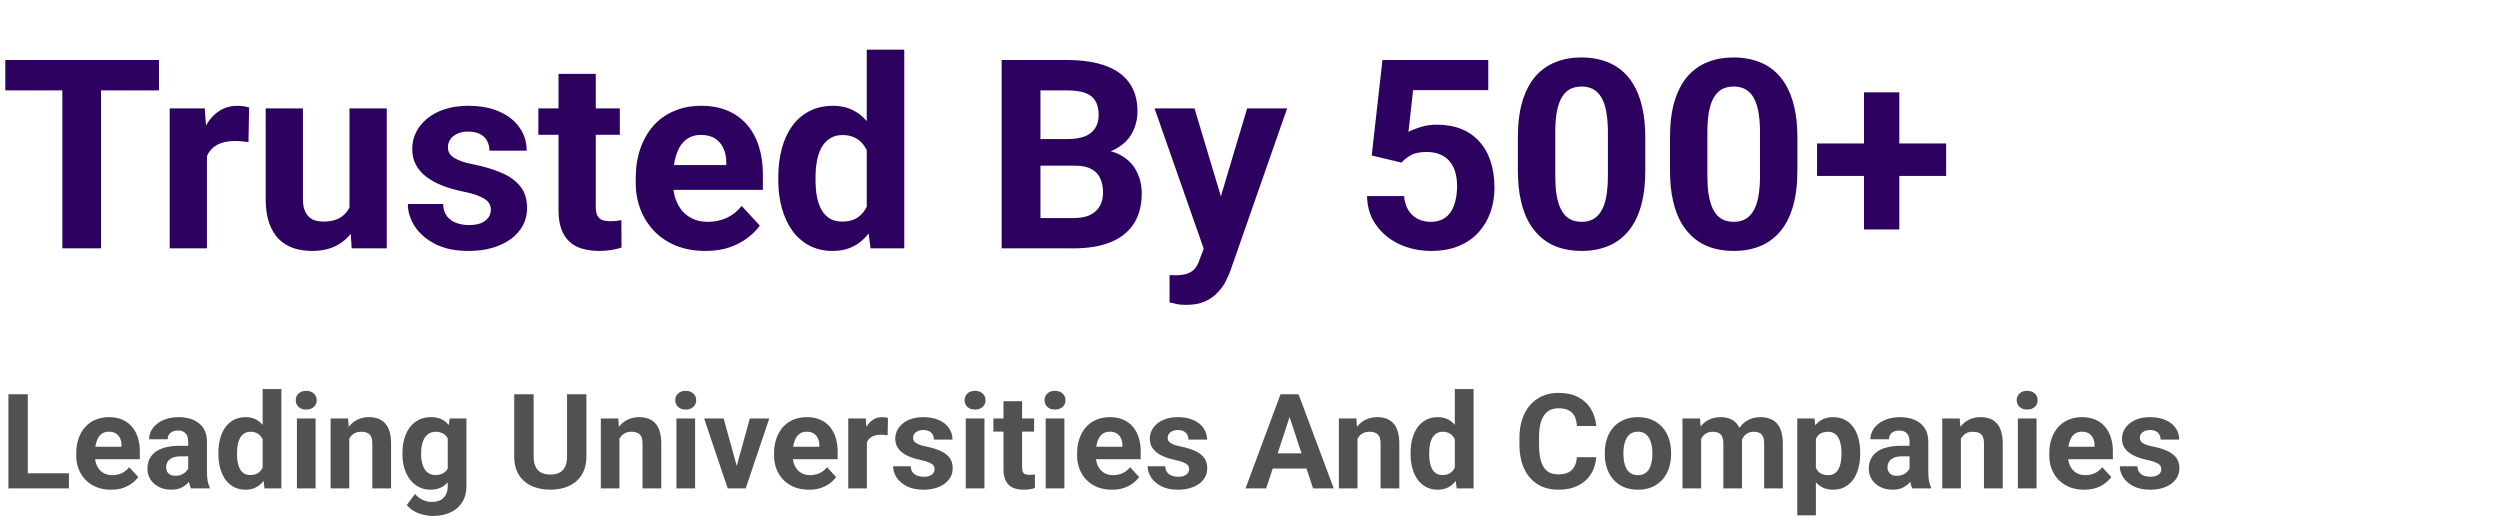 <svg width="302" height="63" viewBox="0 0 302 63" fill="none" xmlns="http://www.w3.org/2000/svg">
<path d="M12.203 7.25V30H7.531V7.25H12.203ZM19.203 7.25V10.922H0.641V7.25H19.203ZM25 16.782V30H20.5V13.094H24.734L25 16.782ZM30.094 12.985L30.016 17.157C29.797 17.125 29.531 17.099 29.219 17.078C28.917 17.047 28.641 17.032 28.391 17.032C27.755 17.032 27.203 17.115 26.734 17.282C26.276 17.438 25.891 17.672 25.578 17.985C25.276 18.297 25.047 18.677 24.891 19.125C24.745 19.573 24.662 20.084 24.641 20.657L23.734 20.375C23.734 19.282 23.844 18.276 24.062 17.36C24.281 16.433 24.599 15.625 25.016 14.938C25.443 14.25 25.963 13.719 26.578 13.344C27.193 12.969 27.896 12.781 28.688 12.781C28.938 12.781 29.193 12.802 29.453 12.844C29.713 12.875 29.927 12.922 30.094 12.985ZM42.219 25.953V13.094H46.719V30H42.484L42.219 25.953ZM42.719 22.485L44.047 22.453C44.047 23.578 43.917 24.625 43.656 25.594C43.396 26.552 43.005 27.386 42.484 28.094C41.964 28.792 41.307 29.339 40.516 29.735C39.724 30.12 38.792 30.313 37.719 30.313C36.896 30.313 36.135 30.198 35.438 29.969C34.75 29.729 34.156 29.36 33.656 28.86C33.167 28.349 32.781 27.698 32.5 26.907C32.229 26.104 32.094 25.141 32.094 24.016V13.094H36.594V24.047C36.594 24.547 36.651 24.969 36.766 25.313C36.891 25.657 37.062 25.938 37.281 26.157C37.5 26.375 37.755 26.532 38.047 26.625C38.349 26.719 38.682 26.766 39.047 26.766C39.974 26.766 40.703 26.578 41.234 26.203C41.776 25.828 42.156 25.318 42.375 24.672C42.604 24.016 42.719 23.287 42.719 22.485ZM59.297 25.328C59.297 25.006 59.203 24.714 59.016 24.453C58.828 24.193 58.479 23.953 57.969 23.735C57.469 23.506 56.745 23.297 55.797 23.11C54.943 22.922 54.146 22.688 53.406 22.407C52.677 22.115 52.042 21.766 51.5 21.36C50.969 20.953 50.552 20.474 50.25 19.922C49.948 19.36 49.797 18.719 49.797 18C49.797 17.292 49.948 16.625 50.25 16C50.562 15.375 51.005 14.823 51.578 14.344C52.161 13.854 52.87 13.474 53.703 13.203C54.547 12.922 55.495 12.781 56.547 12.781C58.016 12.781 59.276 13.016 60.328 13.485C61.391 13.953 62.203 14.599 62.766 15.422C63.339 16.235 63.625 17.162 63.625 18.203H59.125C59.125 17.766 59.031 17.375 58.844 17.032C58.667 16.677 58.385 16.401 58 16.203C57.625 15.995 57.135 15.891 56.531 15.891C56.031 15.891 55.599 15.979 55.234 16.157C54.87 16.323 54.589 16.552 54.391 16.844C54.203 17.125 54.109 17.438 54.109 17.782C54.109 18.042 54.161 18.276 54.266 18.485C54.38 18.683 54.562 18.865 54.812 19.032C55.062 19.198 55.385 19.354 55.781 19.5C56.188 19.636 56.688 19.761 57.281 19.875C58.5 20.125 59.589 20.453 60.547 20.86C61.505 21.256 62.266 21.797 62.828 22.485C63.391 23.162 63.672 24.052 63.672 25.157C63.672 25.907 63.505 26.594 63.172 27.219C62.839 27.844 62.359 28.391 61.734 28.86C61.109 29.318 60.359 29.677 59.484 29.938C58.62 30.188 57.646 30.313 56.562 30.313C54.99 30.313 53.656 30.032 52.562 29.469C51.479 28.907 50.656 28.193 50.094 27.328C49.542 26.453 49.266 25.558 49.266 24.641H53.531C53.552 25.256 53.708 25.75 54 26.125C54.302 26.5 54.682 26.771 55.141 26.938C55.609 27.104 56.115 27.188 56.656 27.188C57.24 27.188 57.724 27.11 58.109 26.953C58.495 26.787 58.786 26.568 58.984 26.297C59.193 26.016 59.297 25.693 59.297 25.328ZM74.875 13.094V16.282H65.031V13.094H74.875ZM67.469 8.922H71.969V24.907C71.969 25.396 72.031 25.771 72.156 26.032C72.292 26.292 72.49 26.474 72.75 26.578C73.01 26.672 73.338 26.719 73.734 26.719C74.016 26.719 74.266 26.709 74.484 26.688C74.713 26.657 74.906 26.625 75.062 26.594L75.078 29.907C74.693 30.032 74.276 30.131 73.828 30.203C73.38 30.276 72.885 30.313 72.344 30.313C71.354 30.313 70.49 30.151 69.75 29.828C69.021 29.495 68.458 28.964 68.062 28.235C67.667 27.506 67.469 26.547 67.469 25.36V8.922ZM85.219 30.313C83.906 30.313 82.729 30.104 81.688 29.688C80.646 29.261 79.76 28.672 79.031 27.922C78.312 27.172 77.76 26.302 77.375 25.313C76.99 24.313 76.797 23.25 76.797 22.125V21.5C76.797 20.219 76.979 19.047 77.344 17.985C77.708 16.922 78.229 16 78.906 15.219C79.594 14.438 80.427 13.839 81.406 13.422C82.385 12.995 83.49 12.781 84.719 12.781C85.917 12.781 86.979 12.979 87.906 13.375C88.833 13.771 89.609 14.334 90.234 15.063C90.87 15.792 91.349 16.667 91.672 17.688C91.995 18.698 92.156 19.823 92.156 21.063V22.938H78.719V19.938H87.734V19.594C87.734 18.969 87.62 18.412 87.391 17.922C87.172 17.422 86.838 17.026 86.391 16.735C85.943 16.443 85.37 16.297 84.672 16.297C84.078 16.297 83.568 16.427 83.141 16.688C82.713 16.948 82.365 17.313 82.094 17.782C81.833 18.25 81.635 18.802 81.5 19.438C81.375 20.063 81.312 20.75 81.312 21.5V22.125C81.312 22.802 81.406 23.427 81.594 24C81.792 24.573 82.068 25.068 82.422 25.485C82.787 25.901 83.224 26.224 83.734 26.453C84.255 26.683 84.844 26.797 85.5 26.797C86.312 26.797 87.068 26.641 87.766 26.328C88.474 26.006 89.083 25.521 89.594 24.875L91.781 27.25C91.427 27.761 90.943 28.25 90.328 28.719C89.724 29.188 88.995 29.573 88.141 29.875C87.287 30.167 86.312 30.313 85.219 30.313ZM104.703 26.313V6H109.234V30H105.156L104.703 26.313ZM94.016 21.75V21.422C94.016 20.131 94.162 18.959 94.453 17.907C94.745 16.844 95.172 15.932 95.734 15.172C96.297 14.412 96.99 13.823 97.812 13.406C98.635 12.99 99.573 12.781 100.625 12.781C101.615 12.781 102.479 12.99 103.219 13.406C103.969 13.823 104.604 14.417 105.125 15.188C105.656 15.948 106.083 16.849 106.406 17.891C106.729 18.922 106.964 20.052 107.109 21.282V22C106.964 23.177 106.729 24.271 106.406 25.282C106.083 26.292 105.656 27.177 105.125 27.938C104.604 28.688 103.969 29.271 103.219 29.688C102.469 30.104 101.594 30.313 100.594 30.313C99.542 30.313 98.604 30.099 97.781 29.672C96.969 29.245 96.281 28.646 95.719 27.875C95.167 27.104 94.745 26.198 94.453 25.157C94.162 24.115 94.016 22.979 94.016 21.75ZM98.516 21.422V21.75C98.516 22.448 98.568 23.099 98.672 23.703C98.787 24.308 98.969 24.844 99.219 25.313C99.479 25.771 99.812 26.131 100.219 26.391C100.635 26.641 101.141 26.766 101.734 26.766C102.505 26.766 103.141 26.594 103.641 26.25C104.141 25.896 104.521 25.412 104.781 24.797C105.052 24.183 105.208 23.474 105.25 22.672V20.625C105.219 19.969 105.125 19.381 104.969 18.86C104.823 18.328 104.604 17.875 104.312 17.5C104.031 17.125 103.677 16.834 103.25 16.625C102.833 16.417 102.339 16.313 101.766 16.313C101.182 16.313 100.682 16.448 100.266 16.719C99.849 16.979 99.51 17.339 99.25 17.797C99 18.256 98.812 18.797 98.688 19.422C98.573 20.037 98.516 20.703 98.516 21.422ZM129.906 20.016H124.062L124.031 16.797H128.937C129.802 16.797 130.51 16.688 131.062 16.469C131.615 16.24 132.026 15.912 132.297 15.485C132.578 15.047 132.719 14.516 132.719 13.891C132.719 13.182 132.583 12.61 132.312 12.172C132.052 11.735 131.641 11.417 131.078 11.219C130.526 11.021 129.812 10.922 128.937 10.922H125.687V30H121V7.25H128.937C130.26 7.25 131.443 7.375 132.484 7.625C133.536 7.875 134.427 8.255 135.156 8.766C135.885 9.276 136.443 9.922 136.828 10.703C137.214 11.474 137.406 12.391 137.406 13.453C137.406 14.391 137.193 15.255 136.766 16.047C136.349 16.839 135.687 17.485 134.781 17.985C133.885 18.485 132.714 18.761 131.266 18.813L129.906 20.016ZM129.703 30H122.781L124.609 26.344H129.703C130.526 26.344 131.198 26.214 131.719 25.953C132.24 25.683 132.625 25.318 132.875 24.86C133.125 24.401 133.25 23.875 133.25 23.282C133.25 22.615 133.135 22.037 132.906 21.547C132.687 21.058 132.333 20.683 131.844 20.422C131.354 20.151 130.708 20.016 129.906 20.016H125.391L125.422 16.797H131.047L132.125 18.063C133.51 18.042 134.625 18.287 135.469 18.797C136.323 19.297 136.943 19.948 137.328 20.75C137.724 21.552 137.922 22.412 137.922 23.328C137.922 24.787 137.604 26.016 136.969 27.016C136.333 28.006 135.401 28.75 134.172 29.25C132.953 29.75 131.464 30 129.703 30ZM146.172 28.094L150.656 13.094H155.484L148.687 32.547C148.542 32.974 148.344 33.432 148.094 33.922C147.854 34.412 147.526 34.875 147.109 35.313C146.703 35.761 146.187 36.125 145.562 36.407C144.948 36.688 144.193 36.828 143.297 36.828C142.87 36.828 142.521 36.802 142.25 36.75C141.979 36.698 141.656 36.625 141.281 36.532V33.235C141.396 33.235 141.516 33.235 141.641 33.235C141.766 33.245 141.885 33.25 142 33.25C142.594 33.25 143.078 33.182 143.453 33.047C143.828 32.912 144.13 32.703 144.359 32.422C144.589 32.151 144.771 31.797 144.906 31.36L146.172 28.094ZM144.297 13.094L147.969 25.344L148.609 30.11L145.547 30.438L139.469 13.094H144.297ZM169.297 19.641L165.703 18.782L167 7.25H179.781V10.891H170.703L170.141 15.938C170.443 15.761 170.901 15.573 171.516 15.375C172.13 15.167 172.818 15.063 173.578 15.063C174.682 15.063 175.661 15.235 176.516 15.578C177.37 15.922 178.094 16.422 178.687 17.078C179.292 17.735 179.75 18.537 180.062 19.485C180.375 20.433 180.531 21.506 180.531 22.703C180.531 23.714 180.375 24.677 180.062 25.594C179.75 26.5 179.276 27.313 178.641 28.032C178.005 28.74 177.208 29.297 176.25 29.703C175.292 30.11 174.156 30.313 172.844 30.313C171.865 30.313 170.917 30.167 170 29.875C169.094 29.584 168.276 29.151 167.547 28.578C166.828 28.006 166.25 27.313 165.812 26.5C165.385 25.677 165.161 24.74 165.141 23.688H169.609C169.672 24.334 169.839 24.891 170.109 25.36C170.391 25.818 170.76 26.172 171.219 26.422C171.677 26.672 172.214 26.797 172.828 26.797C173.401 26.797 173.891 26.688 174.297 26.469C174.703 26.25 175.031 25.948 175.281 25.563C175.531 25.167 175.714 24.709 175.828 24.188C175.953 23.657 176.016 23.084 176.016 22.469C176.016 21.854 175.943 21.297 175.797 20.797C175.651 20.297 175.427 19.865 175.125 19.5C174.823 19.136 174.437 18.854 173.969 18.657C173.51 18.459 172.974 18.36 172.359 18.36C171.526 18.36 170.88 18.49 170.422 18.75C169.974 19.011 169.599 19.308 169.297 19.641ZM198.75 16.625V20.563C198.75 22.271 198.568 23.745 198.203 24.985C197.839 26.214 197.312 27.224 196.625 28.016C195.948 28.797 195.141 29.375 194.203 29.75C193.266 30.125 192.224 30.313 191.078 30.313C190.161 30.313 189.307 30.198 188.516 29.969C187.724 29.729 187.01 29.36 186.375 28.86C185.75 28.36 185.208 27.729 184.75 26.969C184.302 26.198 183.958 25.282 183.719 24.219C183.479 23.157 183.359 21.938 183.359 20.563V16.625C183.359 14.917 183.542 13.453 183.906 12.235C184.281 11.005 184.807 10 185.484 9.219C186.172 8.438 186.984 7.865 187.922 7.5C188.859 7.125 189.901 6.938 191.047 6.938C191.964 6.938 192.812 7.058 193.594 7.297C194.385 7.526 195.099 7.886 195.734 8.375C196.37 8.865 196.911 9.495 197.359 10.266C197.807 11.026 198.151 11.938 198.391 13C198.63 14.052 198.75 15.261 198.75 16.625ZM194.234 21.157V16.016C194.234 15.193 194.187 14.474 194.094 13.86C194.01 13.245 193.88 12.724 193.703 12.297C193.526 11.86 193.307 11.505 193.047 11.235C192.786 10.964 192.49 10.766 192.156 10.641C191.823 10.516 191.453 10.453 191.047 10.453C190.536 10.453 190.083 10.552 189.687 10.75C189.302 10.948 188.974 11.266 188.703 11.703C188.432 12.13 188.224 12.703 188.078 13.422C187.943 14.13 187.875 14.995 187.875 16.016V21.157C187.875 21.979 187.917 22.703 188 23.328C188.094 23.953 188.229 24.49 188.406 24.938C188.594 25.375 188.812 25.735 189.062 26.016C189.323 26.287 189.62 26.485 189.953 26.61C190.297 26.735 190.672 26.797 191.078 26.797C191.578 26.797 192.021 26.698 192.406 26.5C192.802 26.292 193.135 25.969 193.406 25.532C193.687 25.084 193.896 24.5 194.031 23.782C194.167 23.063 194.234 22.188 194.234 21.157ZM217.125 16.625V20.563C217.125 22.271 216.943 23.745 216.578 24.985C216.214 26.214 215.687 27.224 215 28.016C214.323 28.797 213.516 29.375 212.578 29.75C211.641 30.125 210.599 30.313 209.453 30.313C208.536 30.313 207.682 30.198 206.891 29.969C206.099 29.729 205.385 29.36 204.75 28.86C204.125 28.36 203.583 27.729 203.125 26.969C202.677 26.198 202.333 25.282 202.094 24.219C201.854 23.157 201.734 21.938 201.734 20.563V16.625C201.734 14.917 201.917 13.453 202.281 12.235C202.656 11.005 203.182 10 203.859 9.219C204.547 8.438 205.359 7.865 206.297 7.5C207.234 7.125 208.276 6.938 209.422 6.938C210.339 6.938 211.187 7.058 211.969 7.297C212.76 7.526 213.474 7.886 214.109 8.375C214.745 8.865 215.286 9.495 215.734 10.266C216.182 11.026 216.526 11.938 216.766 13C217.005 14.052 217.125 15.261 217.125 16.625ZM212.609 21.157V16.016C212.609 15.193 212.562 14.474 212.469 13.86C212.385 13.245 212.255 12.724 212.078 12.297C211.901 11.86 211.682 11.505 211.422 11.235C211.161 10.964 210.865 10.766 210.531 10.641C210.198 10.516 209.828 10.453 209.422 10.453C208.911 10.453 208.458 10.552 208.062 10.75C207.677 10.948 207.349 11.266 207.078 11.703C206.807 12.13 206.599 12.703 206.453 13.422C206.318 14.13 206.25 14.995 206.25 16.016V21.157C206.25 21.979 206.292 22.703 206.375 23.328C206.469 23.953 206.604 24.49 206.781 24.938C206.969 25.375 207.187 25.735 207.437 26.016C207.698 26.287 207.995 26.485 208.328 26.61C208.672 26.735 209.047 26.797 209.453 26.797C209.953 26.797 210.396 26.698 210.781 26.5C211.177 26.292 211.51 25.969 211.781 25.532C212.062 25.084 212.271 24.5 212.406 23.782C212.542 23.063 212.609 22.188 212.609 21.157ZM235.094 17.328V21.25H219.5V17.328H235.094ZM229.437 11.156V27.719H225.172V11.156H229.437Z" fill="#2D0160"/>
<path d="M8.328 57.172V59H2.602V57.172H8.328ZM3.359 47.625V59H1.016V47.625H3.359ZM13.422 59.157C12.766 59.157 12.177 59.052 11.656 58.844C11.135 58.63 10.693 58.336 10.328 57.961C9.969 57.586 9.693 57.151 9.5 56.657C9.307 56.157 9.211 55.625 9.211 55.063V54.75C9.211 54.11 9.302 53.524 9.484 52.992C9.667 52.461 9.927 52 10.266 51.61C10.609 51.219 11.026 50.919 11.516 50.711C12.005 50.498 12.557 50.391 13.172 50.391C13.771 50.391 14.302 50.49 14.766 50.688C15.229 50.886 15.617 51.167 15.93 51.532C16.247 51.896 16.487 52.334 16.648 52.844C16.81 53.349 16.891 53.912 16.891 54.532V55.469H10.172V53.969H14.68V53.797C14.68 53.485 14.622 53.206 14.508 52.961C14.398 52.711 14.232 52.513 14.008 52.367C13.784 52.222 13.497 52.149 13.148 52.149C12.852 52.149 12.596 52.214 12.383 52.344C12.169 52.474 11.995 52.657 11.859 52.891C11.729 53.125 11.63 53.401 11.562 53.719C11.5 54.032 11.469 54.375 11.469 54.75V55.063C11.469 55.401 11.516 55.714 11.609 56C11.708 56.287 11.846 56.534 12.023 56.742C12.206 56.951 12.425 57.112 12.68 57.227C12.94 57.341 13.234 57.399 13.562 57.399C13.969 57.399 14.346 57.321 14.695 57.164C15.05 57.003 15.354 56.761 15.609 56.438L16.703 57.625C16.526 57.88 16.284 58.125 15.977 58.36C15.675 58.594 15.31 58.787 14.883 58.938C14.456 59.084 13.969 59.157 13.422 59.157ZM22.734 57.094V53.328C22.734 53.057 22.69 52.826 22.602 52.633C22.513 52.435 22.375 52.282 22.188 52.172C22.005 52.063 21.768 52.008 21.477 52.008C21.227 52.008 21.01 52.052 20.828 52.141C20.646 52.224 20.505 52.347 20.406 52.508C20.307 52.664 20.258 52.849 20.258 53.063H18.008C18.008 52.703 18.091 52.362 18.258 52.039C18.424 51.716 18.667 51.432 18.984 51.188C19.302 50.938 19.68 50.742 20.117 50.602C20.56 50.461 21.055 50.391 21.602 50.391C22.258 50.391 22.841 50.5 23.352 50.719C23.862 50.938 24.263 51.266 24.555 51.703C24.852 52.141 25 52.688 25 53.344V56.961C25 57.425 25.029 57.805 25.086 58.102C25.143 58.394 25.227 58.649 25.336 58.867V59H23.062C22.953 58.771 22.87 58.485 22.812 58.141C22.76 57.792 22.734 57.443 22.734 57.094ZM23.031 53.852L23.047 55.125H21.789C21.492 55.125 21.234 55.159 21.016 55.227C20.797 55.294 20.617 55.391 20.477 55.516C20.336 55.636 20.232 55.776 20.164 55.938C20.102 56.099 20.07 56.276 20.07 56.469C20.07 56.662 20.115 56.836 20.203 56.992C20.292 57.144 20.419 57.263 20.586 57.352C20.753 57.435 20.948 57.477 21.172 57.477C21.51 57.477 21.805 57.409 22.055 57.274C22.305 57.138 22.497 56.972 22.633 56.774C22.773 56.576 22.846 56.388 22.852 56.211L23.445 57.164C23.362 57.378 23.247 57.599 23.102 57.828C22.961 58.057 22.781 58.274 22.562 58.477C22.344 58.675 22.081 58.839 21.773 58.969C21.466 59.094 21.102 59.157 20.68 59.157C20.143 59.157 19.656 59.05 19.219 58.836C18.787 58.617 18.443 58.318 18.188 57.938C17.938 57.552 17.812 57.115 17.812 56.625C17.812 56.182 17.896 55.789 18.062 55.446C18.229 55.102 18.474 54.813 18.797 54.578C19.125 54.339 19.534 54.159 20.023 54.039C20.513 53.914 21.081 53.852 21.727 53.852H23.031ZM31.727 57.157V47H33.992V59H31.953L31.727 57.157ZM26.383 54.875V54.711C26.383 54.065 26.456 53.479 26.602 52.953C26.747 52.422 26.961 51.966 27.242 51.586C27.523 51.206 27.87 50.912 28.281 50.703C28.693 50.495 29.162 50.391 29.688 50.391C30.182 50.391 30.615 50.495 30.984 50.703C31.359 50.912 31.677 51.209 31.938 51.594C32.203 51.974 32.417 52.425 32.578 52.946C32.74 53.461 32.857 54.026 32.93 54.641V55C32.857 55.589 32.74 56.136 32.578 56.641C32.417 57.146 32.203 57.589 31.938 57.969C31.677 58.344 31.359 58.636 30.984 58.844C30.609 59.052 30.172 59.157 29.672 59.157C29.146 59.157 28.677 59.05 28.266 58.836C27.859 58.623 27.516 58.323 27.234 57.938C26.958 57.552 26.747 57.099 26.602 56.578C26.456 56.057 26.383 55.49 26.383 54.875ZM28.633 54.711V54.875C28.633 55.224 28.659 55.55 28.711 55.852C28.768 56.154 28.859 56.422 28.984 56.657C29.115 56.886 29.281 57.065 29.484 57.196C29.693 57.321 29.945 57.383 30.242 57.383C30.628 57.383 30.945 57.297 31.195 57.125C31.445 56.948 31.635 56.706 31.766 56.399C31.901 56.091 31.979 55.737 32 55.336V54.313C31.984 53.985 31.938 53.69 31.859 53.43C31.787 53.164 31.677 52.938 31.531 52.75C31.391 52.563 31.213 52.417 31 52.313C30.792 52.209 30.544 52.157 30.258 52.157C29.966 52.157 29.716 52.224 29.508 52.36C29.299 52.49 29.13 52.669 29 52.899C28.875 53.128 28.781 53.399 28.719 53.711C28.662 54.019 28.633 54.352 28.633 54.711ZM38.125 50.547V59H35.867V50.547H38.125ZM35.727 48.344C35.727 48.016 35.841 47.745 36.07 47.532C36.3 47.318 36.607 47.211 36.992 47.211C37.372 47.211 37.677 47.318 37.906 47.532C38.141 47.745 38.258 48.016 38.258 48.344C38.258 48.672 38.141 48.943 37.906 49.157C37.677 49.37 37.372 49.477 36.992 49.477C36.607 49.477 36.3 49.37 36.07 49.157C35.841 48.943 35.727 48.672 35.727 48.344ZM42.188 52.352V59H39.938V50.547H42.047L42.188 52.352ZM41.859 54.477H41.25C41.25 53.852 41.331 53.289 41.492 52.789C41.654 52.284 41.88 51.854 42.172 51.5C42.464 51.141 42.81 50.867 43.211 50.68C43.617 50.487 44.07 50.391 44.57 50.391C44.966 50.391 45.328 50.448 45.656 50.563C45.984 50.677 46.266 50.86 46.5 51.11C46.74 51.36 46.922 51.69 47.047 52.102C47.177 52.513 47.242 53.016 47.242 53.61V59H44.977V53.602C44.977 53.227 44.925 52.935 44.82 52.727C44.716 52.519 44.562 52.373 44.359 52.289C44.161 52.201 43.917 52.157 43.625 52.157C43.323 52.157 43.06 52.216 42.836 52.336C42.617 52.456 42.435 52.623 42.289 52.836C42.148 53.044 42.042 53.289 41.969 53.571C41.896 53.852 41.859 54.154 41.859 54.477ZM54.305 50.547H56.344V58.719C56.344 59.49 56.172 60.144 55.828 60.68C55.49 61.222 55.016 61.63 54.406 61.907C53.797 62.188 53.089 62.328 52.281 62.328C51.927 62.328 51.552 62.282 51.156 62.188C50.766 62.094 50.391 61.948 50.031 61.75C49.677 61.552 49.38 61.302 49.141 61L50.133 59.672C50.393 59.974 50.695 60.209 51.039 60.375C51.383 60.547 51.763 60.633 52.18 60.633C52.586 60.633 52.93 60.557 53.211 60.407C53.492 60.261 53.708 60.044 53.859 59.758C54.01 59.477 54.086 59.136 54.086 58.735V52.5L54.305 50.547ZM48.617 54.875V54.711C48.617 54.065 48.695 53.479 48.852 52.953C49.013 52.422 49.24 51.966 49.531 51.586C49.828 51.206 50.188 50.912 50.609 50.703C51.031 50.495 51.508 50.391 52.039 50.391C52.602 50.391 53.073 50.495 53.453 50.703C53.833 50.912 54.146 51.209 54.391 51.594C54.635 51.974 54.825 52.425 54.961 52.946C55.102 53.461 55.211 54.026 55.289 54.641V55C55.211 55.589 55.094 56.136 54.938 56.641C54.781 57.146 54.575 57.589 54.32 57.969C54.065 58.344 53.747 58.636 53.367 58.844C52.992 59.052 52.544 59.157 52.023 59.157C51.503 59.157 51.031 59.05 50.609 58.836C50.193 58.623 49.836 58.323 49.539 57.938C49.242 57.552 49.013 57.099 48.852 56.578C48.695 56.057 48.617 55.49 48.617 54.875ZM50.867 54.711V54.875C50.867 55.224 50.901 55.55 50.969 55.852C51.036 56.154 51.141 56.422 51.281 56.657C51.427 56.886 51.607 57.065 51.82 57.196C52.039 57.321 52.297 57.383 52.594 57.383C53.005 57.383 53.341 57.297 53.602 57.125C53.862 56.948 54.057 56.706 54.188 56.399C54.318 56.091 54.393 55.737 54.414 55.336V54.313C54.404 53.985 54.359 53.69 54.281 53.43C54.203 53.164 54.094 52.938 53.953 52.75C53.812 52.563 53.63 52.417 53.406 52.313C53.182 52.209 52.917 52.157 52.609 52.157C52.312 52.157 52.055 52.224 51.836 52.36C51.622 52.49 51.443 52.669 51.297 52.899C51.156 53.128 51.05 53.399 50.977 53.711C50.904 54.019 50.867 54.352 50.867 54.711ZM68.5 47.625H70.836V55.141C70.836 56.016 70.648 56.753 70.273 57.352C69.904 57.951 69.391 58.401 68.734 58.703C68.083 59.005 67.333 59.157 66.484 59.157C65.635 59.157 64.88 59.005 64.219 58.703C63.562 58.401 63.047 57.951 62.672 57.352C62.302 56.753 62.117 56.016 62.117 55.141V47.625H64.461V55.141C64.461 55.651 64.542 56.068 64.703 56.391C64.865 56.714 65.096 56.951 65.398 57.102C65.706 57.253 66.068 57.328 66.484 57.328C66.912 57.328 67.273 57.253 67.57 57.102C67.872 56.951 68.102 56.714 68.258 56.391C68.419 56.068 68.5 55.651 68.5 55.141V47.625ZM74.828 52.352V59H72.578V50.547H74.688L74.828 52.352ZM74.5 54.477H73.891C73.891 53.852 73.971 53.289 74.133 52.789C74.294 52.284 74.521 51.854 74.812 51.5C75.104 51.141 75.451 50.867 75.852 50.68C76.258 50.487 76.711 50.391 77.211 50.391C77.607 50.391 77.969 50.448 78.297 50.563C78.625 50.677 78.906 50.86 79.141 51.11C79.38 51.36 79.562 51.69 79.688 52.102C79.818 52.513 79.883 53.016 79.883 53.61V59H77.617V53.602C77.617 53.227 77.565 52.935 77.461 52.727C77.357 52.519 77.203 52.373 77 52.289C76.802 52.201 76.557 52.157 76.266 52.157C75.963 52.157 75.701 52.216 75.477 52.336C75.258 52.456 75.076 52.623 74.93 52.836C74.789 53.044 74.682 53.289 74.609 53.571C74.537 53.852 74.5 54.154 74.5 54.477ZM83.969 50.547V59H81.711V50.547H83.969ZM81.57 48.344C81.57 48.016 81.685 47.745 81.914 47.532C82.143 47.318 82.451 47.211 82.836 47.211C83.216 47.211 83.521 47.318 83.75 47.532C83.984 47.745 84.102 48.016 84.102 48.344C84.102 48.672 83.984 48.943 83.75 49.157C83.521 49.37 83.216 49.477 82.836 49.477C82.451 49.477 82.143 49.37 81.914 49.157C81.685 48.943 81.57 48.672 81.57 48.344ZM88.703 57.36L90.578 50.547H92.93L90.078 59H88.656L88.703 57.36ZM87.414 50.547L89.297 57.367L89.336 59H87.906L85.055 50.547H87.414ZM97.719 59.157C97.062 59.157 96.474 59.052 95.953 58.844C95.432 58.63 94.99 58.336 94.625 57.961C94.266 57.586 93.99 57.151 93.797 56.657C93.604 56.157 93.508 55.625 93.508 55.063V54.75C93.508 54.11 93.599 53.524 93.781 52.992C93.963 52.461 94.224 52 94.562 51.61C94.906 51.219 95.323 50.919 95.812 50.711C96.302 50.498 96.854 50.391 97.469 50.391C98.068 50.391 98.599 50.49 99.062 50.688C99.526 50.886 99.914 51.167 100.227 51.532C100.544 51.896 100.784 52.334 100.945 52.844C101.107 53.349 101.187 53.912 101.187 54.532V55.469H94.469V53.969H98.977V53.797C98.977 53.485 98.919 53.206 98.805 52.961C98.695 52.711 98.529 52.513 98.305 52.367C98.081 52.222 97.794 52.149 97.445 52.149C97.148 52.149 96.893 52.214 96.68 52.344C96.466 52.474 96.292 52.657 96.156 52.891C96.026 53.125 95.927 53.401 95.859 53.719C95.797 54.032 95.766 54.375 95.766 54.75V55.063C95.766 55.401 95.812 55.714 95.906 56C96.005 56.287 96.143 56.534 96.32 56.742C96.503 56.951 96.721 57.112 96.977 57.227C97.237 57.341 97.531 57.399 97.859 57.399C98.266 57.399 98.643 57.321 98.992 57.164C99.346 57.003 99.651 56.761 99.906 56.438L101 57.625C100.823 57.88 100.581 58.125 100.273 58.36C99.971 58.594 99.607 58.787 99.18 58.938C98.753 59.084 98.266 59.157 97.719 59.157ZM104.719 52.391V59H102.469V50.547H104.586L104.719 52.391ZM107.266 50.492L107.227 52.578C107.117 52.563 106.984 52.55 106.828 52.539C106.677 52.524 106.539 52.516 106.414 52.516C106.096 52.516 105.82 52.557 105.586 52.641C105.357 52.719 105.164 52.836 105.008 52.992C104.857 53.149 104.742 53.339 104.664 53.563C104.591 53.787 104.549 54.042 104.539 54.328L104.086 54.188C104.086 53.641 104.141 53.138 104.25 52.68C104.359 52.216 104.518 51.813 104.727 51.469C104.94 51.125 105.201 50.86 105.508 50.672C105.815 50.485 106.167 50.391 106.562 50.391C106.687 50.391 106.815 50.401 106.945 50.422C107.076 50.438 107.182 50.461 107.266 50.492ZM112.898 56.664C112.898 56.503 112.852 56.357 112.758 56.227C112.664 56.097 112.49 55.977 112.234 55.867C111.984 55.753 111.622 55.649 111.148 55.555C110.721 55.461 110.323 55.344 109.953 55.203C109.589 55.057 109.271 54.883 109 54.68C108.734 54.477 108.526 54.237 108.375 53.961C108.224 53.68 108.148 53.36 108.148 53C108.148 52.646 108.224 52.313 108.375 52C108.531 51.688 108.753 51.412 109.039 51.172C109.331 50.927 109.685 50.737 110.102 50.602C110.523 50.461 110.997 50.391 111.523 50.391C112.258 50.391 112.888 50.508 113.414 50.742C113.945 50.977 114.352 51.3 114.633 51.711C114.919 52.117 115.062 52.581 115.062 53.102H112.812C112.812 52.883 112.766 52.688 112.672 52.516C112.583 52.339 112.443 52.201 112.25 52.102C112.062 51.998 111.818 51.946 111.516 51.946C111.266 51.946 111.049 51.99 110.867 52.078C110.685 52.162 110.544 52.276 110.445 52.422C110.352 52.563 110.305 52.719 110.305 52.891C110.305 53.021 110.331 53.138 110.383 53.242C110.44 53.341 110.531 53.432 110.656 53.516C110.781 53.599 110.943 53.677 111.141 53.75C111.344 53.818 111.594 53.88 111.891 53.938C112.5 54.063 113.044 54.227 113.523 54.43C114.003 54.628 114.383 54.899 114.664 55.242C114.945 55.581 115.086 56.026 115.086 56.578C115.086 56.953 115.003 57.297 114.836 57.61C114.669 57.922 114.43 58.196 114.117 58.43C113.805 58.659 113.43 58.839 112.992 58.969C112.56 59.094 112.073 59.157 111.531 59.157C110.745 59.157 110.078 59.016 109.531 58.735C108.99 58.453 108.578 58.097 108.297 57.664C108.021 57.227 107.883 56.779 107.883 56.321H110.016C110.026 56.628 110.104 56.875 110.25 57.063C110.401 57.25 110.591 57.386 110.82 57.469C111.055 57.552 111.307 57.594 111.578 57.594C111.87 57.594 112.112 57.555 112.305 57.477C112.497 57.394 112.643 57.284 112.742 57.149C112.846 57.008 112.898 56.847 112.898 56.664ZM118.922 50.547V59H116.664V50.547H118.922ZM116.523 48.344C116.523 48.016 116.638 47.745 116.867 47.532C117.096 47.318 117.404 47.211 117.789 47.211C118.169 47.211 118.474 47.318 118.703 47.532C118.937 47.745 119.055 48.016 119.055 48.344C119.055 48.672 118.937 48.943 118.703 49.157C118.474 49.37 118.169 49.477 117.789 49.477C117.404 49.477 117.096 49.37 116.867 49.157C116.638 48.943 116.523 48.672 116.523 48.344ZM124.922 50.547V52.141H120V50.547H124.922ZM121.219 48.461H123.469V56.453C123.469 56.698 123.5 56.886 123.562 57.016C123.63 57.146 123.729 57.237 123.859 57.289C123.99 57.336 124.154 57.36 124.352 57.36C124.492 57.36 124.617 57.354 124.727 57.344C124.841 57.328 124.937 57.313 125.016 57.297L125.023 58.953C124.831 59.016 124.622 59.065 124.398 59.102C124.174 59.138 123.927 59.157 123.656 59.157C123.161 59.157 122.729 59.076 122.359 58.914C121.995 58.748 121.714 58.482 121.516 58.117C121.318 57.753 121.219 57.274 121.219 56.68V48.461ZM128.578 50.547V59H126.32V50.547H128.578ZM126.18 48.344C126.18 48.016 126.294 47.745 126.523 47.532C126.753 47.318 127.06 47.211 127.445 47.211C127.826 47.211 128.13 47.318 128.359 47.532C128.594 47.745 128.711 48.016 128.711 48.344C128.711 48.672 128.594 48.943 128.359 49.157C128.13 49.37 127.826 49.477 127.445 49.477C127.06 49.477 126.753 49.37 126.523 49.157C126.294 48.943 126.18 48.672 126.18 48.344ZM134.328 59.157C133.672 59.157 133.083 59.052 132.562 58.844C132.042 58.63 131.599 58.336 131.234 57.961C130.875 57.586 130.599 57.151 130.406 56.657C130.214 56.157 130.117 55.625 130.117 55.063V54.75C130.117 54.11 130.208 53.524 130.391 52.992C130.573 52.461 130.833 52 131.172 51.61C131.516 51.219 131.932 50.919 132.422 50.711C132.911 50.498 133.464 50.391 134.078 50.391C134.677 50.391 135.208 50.49 135.672 50.688C136.135 50.886 136.523 51.167 136.836 51.532C137.154 51.896 137.393 52.334 137.555 52.844C137.716 53.349 137.797 53.912 137.797 54.532V55.469H131.078V53.969H135.586V53.797C135.586 53.485 135.529 53.206 135.414 52.961C135.305 52.711 135.138 52.513 134.914 52.367C134.69 52.222 134.404 52.149 134.055 52.149C133.758 52.149 133.503 52.214 133.289 52.344C133.076 52.474 132.901 52.657 132.766 52.891C132.635 53.125 132.536 53.401 132.469 53.719C132.406 54.032 132.375 54.375 132.375 54.75V55.063C132.375 55.401 132.422 55.714 132.516 56C132.615 56.287 132.753 56.534 132.93 56.742C133.112 56.951 133.331 57.112 133.586 57.227C133.846 57.341 134.141 57.399 134.469 57.399C134.875 57.399 135.253 57.321 135.602 57.164C135.956 57.003 136.26 56.761 136.516 56.438L137.609 57.625C137.432 57.88 137.19 58.125 136.883 58.36C136.581 58.594 136.216 58.787 135.789 58.938C135.362 59.084 134.875 59.157 134.328 59.157ZM143.648 56.664C143.648 56.503 143.602 56.357 143.508 56.227C143.414 56.097 143.24 55.977 142.984 55.867C142.734 55.753 142.372 55.649 141.898 55.555C141.471 55.461 141.073 55.344 140.703 55.203C140.339 55.057 140.021 54.883 139.75 54.68C139.484 54.477 139.276 54.237 139.125 53.961C138.974 53.68 138.898 53.36 138.898 53C138.898 52.646 138.974 52.313 139.125 52C139.281 51.688 139.503 51.412 139.789 51.172C140.081 50.927 140.435 50.737 140.852 50.602C141.273 50.461 141.747 50.391 142.273 50.391C143.008 50.391 143.638 50.508 144.164 50.742C144.695 50.977 145.102 51.3 145.383 51.711C145.669 52.117 145.812 52.581 145.812 53.102H143.562C143.562 52.883 143.516 52.688 143.422 52.516C143.333 52.339 143.193 52.201 143 52.102C142.812 51.998 142.568 51.946 142.266 51.946C142.016 51.946 141.799 51.99 141.617 52.078C141.435 52.162 141.294 52.276 141.195 52.422C141.102 52.563 141.055 52.719 141.055 52.891C141.055 53.021 141.081 53.138 141.133 53.242C141.19 53.341 141.281 53.432 141.406 53.516C141.531 53.599 141.693 53.677 141.891 53.75C142.094 53.818 142.344 53.88 142.641 53.938C143.25 54.063 143.794 54.227 144.273 54.43C144.753 54.628 145.133 54.899 145.414 55.242C145.695 55.581 145.836 56.026 145.836 56.578C145.836 56.953 145.753 57.297 145.586 57.61C145.419 57.922 145.18 58.196 144.867 58.43C144.555 58.659 144.18 58.839 143.742 58.969C143.31 59.094 142.823 59.157 142.281 59.157C141.495 59.157 140.828 59.016 140.281 58.735C139.74 58.453 139.328 58.097 139.047 57.664C138.771 57.227 138.633 56.779 138.633 56.321H140.766C140.776 56.628 140.854 56.875 141 57.063C141.151 57.25 141.341 57.386 141.57 57.469C141.805 57.552 142.057 57.594 142.328 57.594C142.62 57.594 142.862 57.555 143.055 57.477C143.247 57.394 143.393 57.284 143.492 57.149C143.596 57.008 143.648 56.847 143.648 56.664ZM156.047 49.571L152.953 59H150.461L154.687 47.625H156.273L156.047 49.571ZM158.617 59L155.516 49.571L155.266 47.625H156.867L161.117 59H158.617ZM158.477 54.766V56.602H152.469V54.766H158.477ZM163.984 52.352V59H161.734V50.547H163.844L163.984 52.352ZM163.656 54.477H163.047C163.047 53.852 163.128 53.289 163.289 52.789C163.451 52.284 163.677 51.854 163.969 51.5C164.26 51.141 164.607 50.867 165.008 50.68C165.414 50.487 165.867 50.391 166.367 50.391C166.763 50.391 167.125 50.448 167.453 50.563C167.781 50.677 168.062 50.86 168.297 51.11C168.536 51.36 168.719 51.69 168.844 52.102C168.974 52.513 169.039 53.016 169.039 53.61V59H166.773V53.602C166.773 53.227 166.721 52.935 166.617 52.727C166.513 52.519 166.359 52.373 166.156 52.289C165.958 52.201 165.714 52.157 165.422 52.157C165.12 52.157 164.857 52.216 164.633 52.336C164.414 52.456 164.232 52.623 164.086 52.836C163.945 53.044 163.839 53.289 163.766 53.571C163.693 53.852 163.656 54.154 163.656 54.477ZM175.742 57.157V47H178.008V59H175.969L175.742 57.157ZM170.398 54.875V54.711C170.398 54.065 170.471 53.479 170.617 52.953C170.763 52.422 170.977 51.966 171.258 51.586C171.539 51.206 171.885 50.912 172.297 50.703C172.708 50.495 173.177 50.391 173.703 50.391C174.198 50.391 174.63 50.495 175 50.703C175.375 50.912 175.693 51.209 175.953 51.594C176.219 51.974 176.432 52.425 176.594 52.946C176.755 53.461 176.872 54.026 176.945 54.641V55C176.872 55.589 176.755 56.136 176.594 56.641C176.432 57.146 176.219 57.589 175.953 57.969C175.693 58.344 175.375 58.636 175 58.844C174.625 59.052 174.187 59.157 173.687 59.157C173.161 59.157 172.693 59.05 172.281 58.836C171.875 58.623 171.531 58.323 171.25 57.938C170.974 57.552 170.763 57.099 170.617 56.578C170.471 56.057 170.398 55.49 170.398 54.875ZM172.648 54.711V54.875C172.648 55.224 172.674 55.55 172.727 55.852C172.784 56.154 172.875 56.422 173 56.657C173.13 56.886 173.297 57.065 173.5 57.196C173.708 57.321 173.961 57.383 174.258 57.383C174.643 57.383 174.961 57.297 175.211 57.125C175.461 56.948 175.651 56.706 175.781 56.399C175.917 56.091 175.995 55.737 176.016 55.336V54.313C176 53.985 175.953 53.69 175.875 53.43C175.802 53.164 175.693 52.938 175.547 52.75C175.406 52.563 175.229 52.417 175.016 52.313C174.807 52.209 174.56 52.157 174.273 52.157C173.982 52.157 173.732 52.224 173.523 52.36C173.315 52.49 173.146 52.669 173.016 52.899C172.891 53.128 172.797 53.399 172.734 53.711C172.677 54.019 172.648 54.352 172.648 54.711ZM190.484 55.227H192.82C192.773 55.992 192.562 56.672 192.187 57.266C191.818 57.86 191.299 58.323 190.633 58.657C189.971 58.99 189.174 59.157 188.242 59.157C187.513 59.157 186.859 59.032 186.281 58.782C185.703 58.526 185.208 58.162 184.797 57.688C184.391 57.214 184.081 56.641 183.867 55.969C183.654 55.297 183.547 54.544 183.547 53.711V52.922C183.547 52.089 183.656 51.336 183.875 50.664C184.099 49.987 184.417 49.412 184.828 48.938C185.245 48.464 185.742 48.099 186.32 47.844C186.898 47.589 187.544 47.461 188.258 47.461C189.206 47.461 190.005 47.633 190.656 47.977C191.312 48.321 191.82 48.794 192.18 49.399C192.544 50.003 192.763 50.69 192.836 51.461H190.492C190.466 51.003 190.375 50.615 190.219 50.297C190.062 49.974 189.826 49.732 189.508 49.571C189.195 49.404 188.779 49.321 188.258 49.321C187.867 49.321 187.526 49.394 187.234 49.539C186.943 49.685 186.698 49.907 186.5 50.203C186.302 50.5 186.154 50.875 186.055 51.328C185.961 51.776 185.914 52.302 185.914 52.907V53.711C185.914 54.3 185.958 54.818 186.047 55.266C186.135 55.709 186.271 56.084 186.453 56.391C186.641 56.693 186.88 56.922 187.172 57.078C187.469 57.229 187.826 57.305 188.242 57.305C188.732 57.305 189.135 57.227 189.453 57.071C189.771 56.914 190.013 56.682 190.18 56.375C190.352 56.068 190.453 55.685 190.484 55.227ZM193.859 54.86V54.696C193.859 54.076 193.948 53.505 194.125 52.985C194.302 52.459 194.56 52.003 194.898 51.617C195.237 51.232 195.654 50.932 196.148 50.719C196.643 50.5 197.211 50.391 197.852 50.391C198.492 50.391 199.062 50.5 199.562 50.719C200.062 50.932 200.482 51.232 200.82 51.617C201.164 52.003 201.424 52.459 201.602 52.985C201.779 53.505 201.867 54.076 201.867 54.696V54.86C201.867 55.474 201.779 56.044 201.602 56.571C201.424 57.091 201.164 57.547 200.82 57.938C200.482 58.323 200.065 58.623 199.57 58.836C199.076 59.05 198.508 59.157 197.867 59.157C197.227 59.157 196.656 59.05 196.156 58.836C195.661 58.623 195.242 58.323 194.898 57.938C194.56 57.547 194.302 57.091 194.125 56.571C193.948 56.044 193.859 55.474 193.859 54.86ZM196.109 54.696V54.86C196.109 55.214 196.141 55.544 196.203 55.852C196.266 56.159 196.365 56.43 196.5 56.664C196.641 56.894 196.823 57.073 197.047 57.203C197.271 57.334 197.544 57.399 197.867 57.399C198.18 57.399 198.448 57.334 198.672 57.203C198.896 57.073 199.076 56.894 199.211 56.664C199.346 56.43 199.445 56.159 199.508 55.852C199.576 55.544 199.609 55.214 199.609 54.86V54.696C199.609 54.352 199.576 54.029 199.508 53.727C199.445 53.419 199.344 53.149 199.203 52.914C199.068 52.675 198.888 52.487 198.664 52.352C198.44 52.216 198.169 52.149 197.852 52.149C197.534 52.149 197.263 52.216 197.039 52.352C196.82 52.487 196.641 52.675 196.5 52.914C196.365 53.149 196.266 53.419 196.203 53.727C196.141 54.029 196.109 54.352 196.109 54.696ZM205.5 52.297V59H203.242V50.547H205.359L205.5 52.297ZM205.187 54.477H204.562C204.562 53.888 204.633 53.347 204.773 52.852C204.919 52.352 205.13 51.919 205.406 51.555C205.687 51.185 206.034 50.899 206.445 50.696C206.857 50.492 207.333 50.391 207.875 50.391C208.25 50.391 208.594 50.448 208.906 50.563C209.219 50.672 209.487 50.847 209.711 51.086C209.94 51.321 210.117 51.628 210.242 52.008C210.367 52.383 210.43 52.834 210.43 53.36V59H208.18V53.61C208.18 53.224 208.128 52.927 208.023 52.719C207.919 52.511 207.771 52.365 207.578 52.282C207.391 52.198 207.164 52.157 206.898 52.157C206.607 52.157 206.352 52.216 206.133 52.336C205.919 52.456 205.742 52.623 205.602 52.836C205.461 53.044 205.357 53.289 205.289 53.571C205.221 53.852 205.187 54.154 205.187 54.477ZM210.219 54.219L209.414 54.321C209.414 53.769 209.482 53.255 209.617 52.782C209.758 52.307 209.964 51.891 210.234 51.532C210.51 51.172 210.852 50.894 211.258 50.696C211.664 50.492 212.133 50.391 212.664 50.391C213.07 50.391 213.44 50.451 213.773 50.571C214.107 50.685 214.391 50.87 214.625 51.125C214.865 51.375 215.047 51.703 215.172 52.11C215.302 52.516 215.367 53.013 215.367 53.602V59H213.109V53.602C213.109 53.211 213.057 52.914 212.953 52.711C212.854 52.503 212.708 52.36 212.516 52.282C212.328 52.198 212.104 52.157 211.844 52.157C211.573 52.157 211.336 52.211 211.133 52.321C210.93 52.425 210.76 52.571 210.625 52.758C210.49 52.946 210.388 53.164 210.32 53.414C210.253 53.659 210.219 53.927 210.219 54.219ZM219.359 52.172V62.25H217.109V50.547H219.195L219.359 52.172ZM224.711 54.68V54.844C224.711 55.459 224.638 56.029 224.492 56.555C224.352 57.081 224.143 57.539 223.867 57.93C223.591 58.315 223.247 58.617 222.836 58.836C222.43 59.05 221.961 59.157 221.43 59.157C220.914 59.157 220.466 59.052 220.086 58.844C219.706 58.636 219.385 58.344 219.125 57.969C218.87 57.589 218.664 57.149 218.508 56.649C218.352 56.149 218.232 55.612 218.148 55.039V54.61C218.232 53.995 218.352 53.432 218.508 52.922C218.664 52.407 218.87 51.961 219.125 51.586C219.385 51.206 219.703 50.912 220.078 50.703C220.458 50.495 220.904 50.391 221.414 50.391C221.951 50.391 222.422 50.492 222.828 50.696C223.24 50.899 223.583 51.19 223.859 51.571C224.141 51.951 224.352 52.404 224.492 52.93C224.638 53.456 224.711 54.039 224.711 54.68ZM222.453 54.844V54.68C222.453 54.321 222.422 53.99 222.359 53.688C222.302 53.38 222.208 53.112 222.078 52.883C221.953 52.654 221.786 52.477 221.578 52.352C221.375 52.222 221.128 52.157 220.836 52.157C220.529 52.157 220.266 52.206 220.047 52.305C219.833 52.404 219.659 52.547 219.523 52.735C219.388 52.922 219.286 53.146 219.219 53.407C219.151 53.667 219.109 53.961 219.094 54.289V55.375C219.12 55.761 219.193 56.107 219.312 56.414C219.432 56.716 219.617 56.956 219.867 57.133C220.117 57.31 220.445 57.399 220.852 57.399C221.148 57.399 221.398 57.334 221.602 57.203C221.805 57.068 221.969 56.883 222.094 56.649C222.224 56.414 222.315 56.144 222.367 55.836C222.424 55.529 222.453 55.198 222.453 54.844ZM230.672 57.094V53.328C230.672 53.057 230.628 52.826 230.539 52.633C230.451 52.435 230.312 52.282 230.125 52.172C229.943 52.063 229.706 52.008 229.414 52.008C229.164 52.008 228.948 52.052 228.766 52.141C228.583 52.224 228.443 52.347 228.344 52.508C228.245 52.664 228.195 52.849 228.195 53.063H225.945C225.945 52.703 226.029 52.362 226.195 52.039C226.362 51.716 226.604 51.432 226.922 51.188C227.24 50.938 227.617 50.742 228.055 50.602C228.497 50.461 228.992 50.391 229.539 50.391C230.195 50.391 230.779 50.5 231.289 50.719C231.799 50.938 232.201 51.266 232.492 51.703C232.789 52.141 232.937 52.688 232.937 53.344V56.961C232.937 57.425 232.966 57.805 233.023 58.102C233.081 58.394 233.164 58.649 233.273 58.867V59H231C230.891 58.771 230.807 58.485 230.75 58.141C230.698 57.792 230.672 57.443 230.672 57.094ZM230.969 53.852L230.984 55.125H229.727C229.43 55.125 229.172 55.159 228.953 55.227C228.734 55.294 228.555 55.391 228.414 55.516C228.273 55.636 228.169 55.776 228.102 55.938C228.039 56.099 228.008 56.276 228.008 56.469C228.008 56.662 228.052 56.836 228.141 56.992C228.229 57.144 228.357 57.263 228.523 57.352C228.69 57.435 228.885 57.477 229.109 57.477C229.448 57.477 229.742 57.409 229.992 57.274C230.242 57.138 230.435 56.972 230.57 56.774C230.711 56.576 230.784 56.388 230.789 56.211L231.383 57.164C231.299 57.378 231.185 57.599 231.039 57.828C230.898 58.057 230.719 58.274 230.5 58.477C230.281 58.675 230.018 58.839 229.711 58.969C229.404 59.094 229.039 59.157 228.617 59.157C228.081 59.157 227.594 59.05 227.156 58.836C226.724 58.617 226.38 58.318 226.125 57.938C225.875 57.552 225.75 57.115 225.75 56.625C225.75 56.182 225.833 55.789 226 55.446C226.167 55.102 226.411 54.813 226.734 54.578C227.062 54.339 227.471 54.159 227.961 54.039C228.451 53.914 229.018 53.852 229.664 53.852H230.969ZM236.875 52.352V59H234.625V50.547H236.734L236.875 52.352ZM236.547 54.477H235.937C235.937 53.852 236.018 53.289 236.18 52.789C236.341 52.284 236.568 51.854 236.859 51.5C237.151 51.141 237.497 50.867 237.898 50.68C238.305 50.487 238.758 50.391 239.258 50.391C239.654 50.391 240.016 50.448 240.344 50.563C240.672 50.677 240.953 50.86 241.187 51.11C241.427 51.36 241.609 51.69 241.734 52.102C241.865 52.513 241.93 53.016 241.93 53.61V59H239.664V53.602C239.664 53.227 239.612 52.935 239.508 52.727C239.404 52.519 239.25 52.373 239.047 52.289C238.849 52.201 238.604 52.157 238.312 52.157C238.01 52.157 237.747 52.216 237.523 52.336C237.305 52.456 237.122 52.623 236.977 52.836C236.836 53.044 236.729 53.289 236.656 53.571C236.583 53.852 236.547 54.154 236.547 54.477ZM246.016 50.547V59H243.758V50.547H246.016ZM243.617 48.344C243.617 48.016 243.732 47.745 243.961 47.532C244.19 47.318 244.497 47.211 244.883 47.211C245.263 47.211 245.568 47.318 245.797 47.532C246.031 47.745 246.148 48.016 246.148 48.344C246.148 48.672 246.031 48.943 245.797 49.157C245.568 49.37 245.263 49.477 244.883 49.477C244.497 49.477 244.19 49.37 243.961 49.157C243.732 48.943 243.617 48.672 243.617 48.344ZM251.766 59.157C251.109 59.157 250.521 59.052 250 58.844C249.479 58.63 249.036 58.336 248.672 57.961C248.312 57.586 248.036 57.151 247.844 56.657C247.651 56.157 247.555 55.625 247.555 55.063V54.75C247.555 54.11 247.646 53.524 247.828 52.992C248.01 52.461 248.271 52 248.609 51.61C248.953 51.219 249.37 50.919 249.859 50.711C250.349 50.498 250.901 50.391 251.516 50.391C252.115 50.391 252.646 50.49 253.109 50.688C253.573 50.886 253.961 51.167 254.273 51.532C254.591 51.896 254.831 52.334 254.992 52.844C255.154 53.349 255.234 53.912 255.234 54.532V55.469H248.516V53.969H253.023V53.797C253.023 53.485 252.966 53.206 252.852 52.961C252.742 52.711 252.576 52.513 252.352 52.367C252.128 52.222 251.841 52.149 251.492 52.149C251.195 52.149 250.94 52.214 250.727 52.344C250.513 52.474 250.339 52.657 250.203 52.891C250.073 53.125 249.974 53.401 249.906 53.719C249.844 54.032 249.812 54.375 249.812 54.75V55.063C249.812 55.401 249.859 55.714 249.953 56C250.052 56.287 250.19 56.534 250.367 56.742C250.549 56.951 250.768 57.112 251.023 57.227C251.284 57.341 251.578 57.399 251.906 57.399C252.312 57.399 252.69 57.321 253.039 57.164C253.393 57.003 253.698 56.761 253.953 56.438L255.047 57.625C254.87 57.88 254.628 58.125 254.32 58.36C254.018 58.594 253.654 58.787 253.227 58.938C252.799 59.084 252.312 59.157 251.766 59.157ZM261.086 56.664C261.086 56.503 261.039 56.357 260.945 56.227C260.852 56.097 260.677 55.977 260.422 55.867C260.172 55.753 259.81 55.649 259.336 55.555C258.909 55.461 258.51 55.344 258.141 55.203C257.776 55.057 257.458 54.883 257.187 54.68C256.922 54.477 256.714 54.237 256.562 53.961C256.411 53.68 256.336 53.36 256.336 53C256.336 52.646 256.411 52.313 256.562 52C256.719 51.688 256.94 51.412 257.227 51.172C257.518 50.927 257.872 50.737 258.289 50.602C258.711 50.461 259.185 50.391 259.711 50.391C260.445 50.391 261.076 50.508 261.602 50.742C262.133 50.977 262.539 51.3 262.82 51.711C263.107 52.117 263.25 52.581 263.25 53.102H261C261 52.883 260.953 52.688 260.859 52.516C260.771 52.339 260.63 52.201 260.437 52.102C260.25 51.998 260.005 51.946 259.703 51.946C259.453 51.946 259.237 51.99 259.055 52.078C258.872 52.162 258.732 52.276 258.633 52.422C258.539 52.563 258.492 52.719 258.492 52.891C258.492 53.021 258.518 53.138 258.57 53.242C258.628 53.341 258.719 53.432 258.844 53.516C258.969 53.599 259.13 53.677 259.328 53.75C259.531 53.818 259.781 53.88 260.078 53.938C260.687 54.063 261.232 54.227 261.711 54.43C262.19 54.628 262.57 54.899 262.852 55.242C263.133 55.581 263.273 56.026 263.273 56.578C263.273 56.953 263.19 57.297 263.023 57.61C262.857 57.922 262.617 58.196 262.305 58.43C261.992 58.659 261.617 58.839 261.18 58.969C260.747 59.094 260.26 59.157 259.719 59.157C258.932 59.157 258.266 59.016 257.719 58.735C257.177 58.453 256.766 58.097 256.484 57.664C256.208 57.227 256.07 56.779 256.07 56.321H258.203C258.214 56.628 258.292 56.875 258.437 57.063C258.589 57.25 258.779 57.386 259.008 57.469C259.242 57.552 259.495 57.594 259.766 57.594C260.057 57.594 260.299 57.555 260.492 57.477C260.685 57.394 260.831 57.284 260.93 57.149C261.034 57.008 261.086 56.847 261.086 56.664Z" fill="#515151"/>
</svg>
